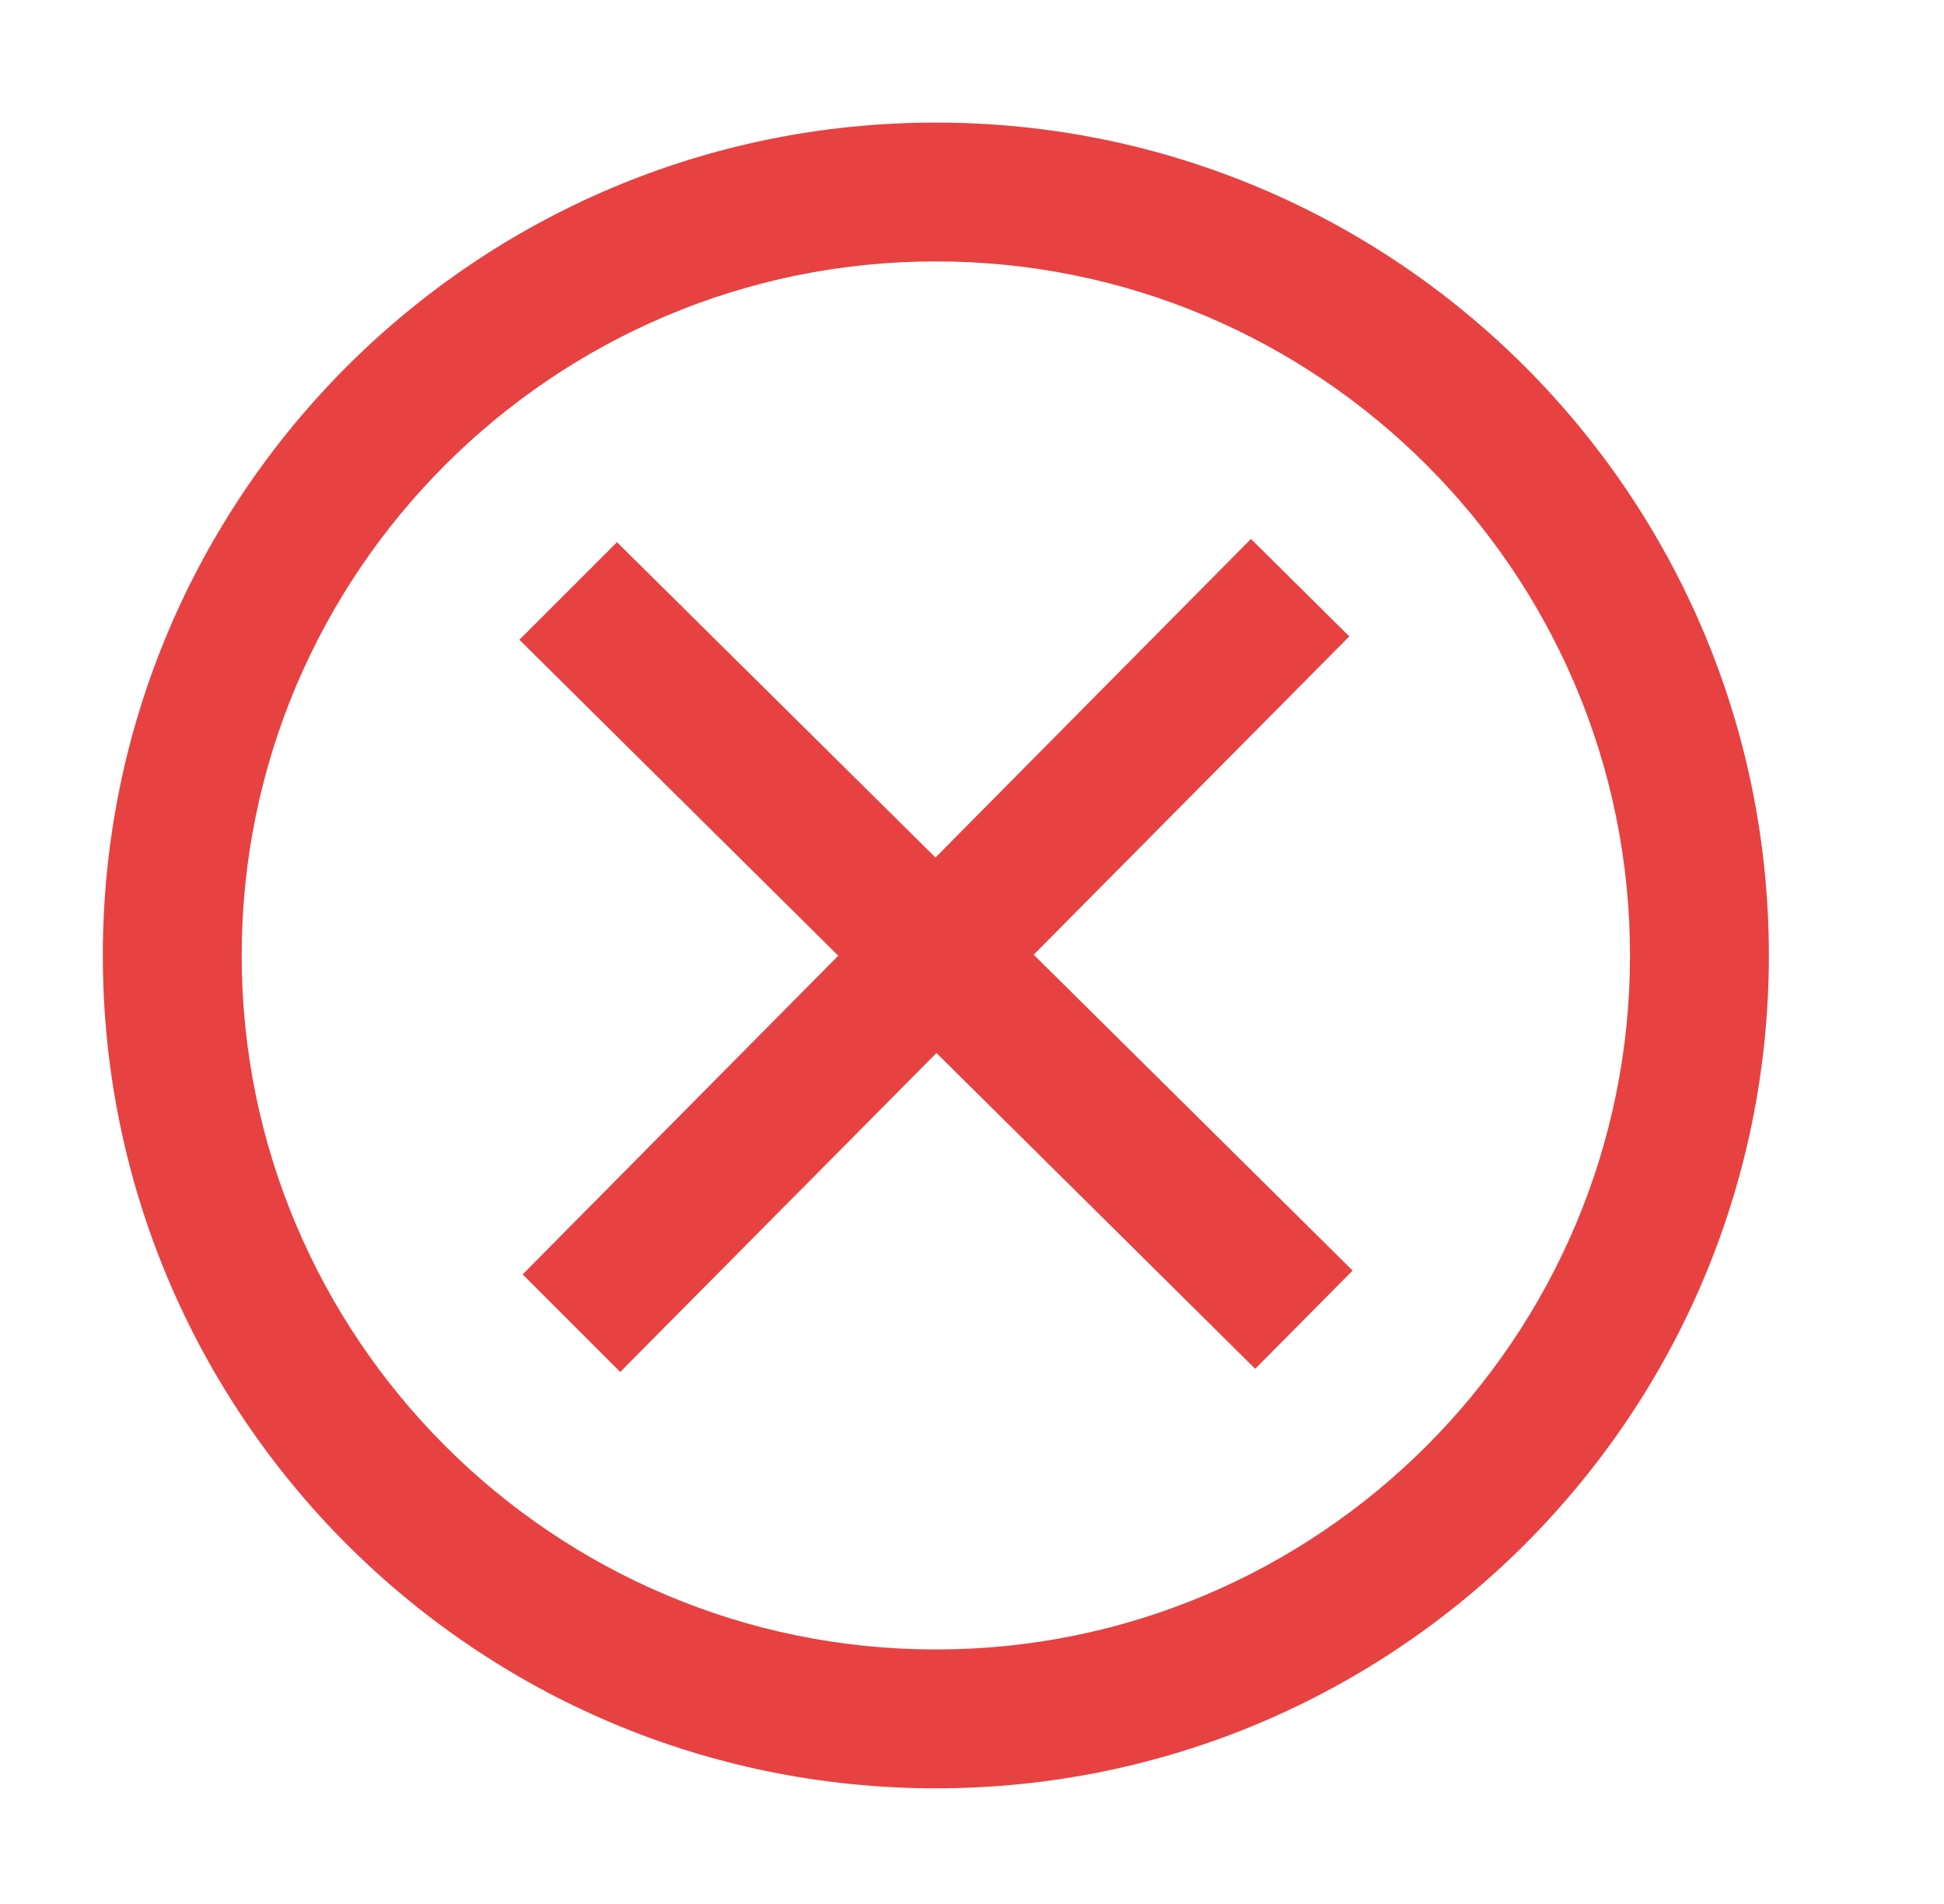 <svg xmlns="http://www.w3.org/2000/svg" width="15.54" height="15.222"><rect id="backgroundrect" width="100%" height="100%" x="0" y="0" fill="none" stroke="none" class="" style=""/><g class="currentLayer" style=""><title>Layer 1</title><path d="M7.481,2.09 c3.06,0 5.549,2.489 5.549,5.549 s-2.489,5.549 -5.549,5.549 s-5.549,-2.489 -5.549,-5.549 s2.489,-5.549 5.549,-5.549 zm0,-1.11 c-3.678,0 -6.659,2.982 -6.659,6.659 s2.982,6.659 6.659,6.659 s6.659,-2.982 6.659,-6.659 s-2.982,-6.659 -6.659,-6.659 zm3.33,9.177 l-2.548,-2.524 l2.523,-2.545 l-0.786,-0.779 l-2.522,2.547 l-2.546,-2.521 l-0.78,0.78 l2.549,2.526 l-2.523,2.548 l0.78,0.78 l2.528,-2.55 l2.548,2.525 l0.779,-0.786 z" id="svg_1" class="selected" fill="#e84141" fill-opacity="1" stroke-dasharray="none" opacity="1" filter=""/></g><defs><filter id="f008" xmlns:inkscape="http://www.inkscape.org/namespaces/inkscape" inkscape:label="Jigsaw piece" inkscape:menu="Bevels" inkscape:menu-tooltip="Low, sharp bevel" color-interpolation-filters="sRGB">
            <feSpecularLighting in="SourceAlpha" surfaceScale="1" specularConstant="2" specularExponent="18.5">
                <feDistantLight elevation="30" azimuth="225"/>
            </feSpecularLighting>
            <feComposite result="result0" operator="atop" in2="SourceGraphic"/>
            <feMorphology radius="2" result="result1" in="SourceAlpha" operator="dilate"/>
            <feComposite in="result0" in2="result1"/>
        </filter></defs></svg>
